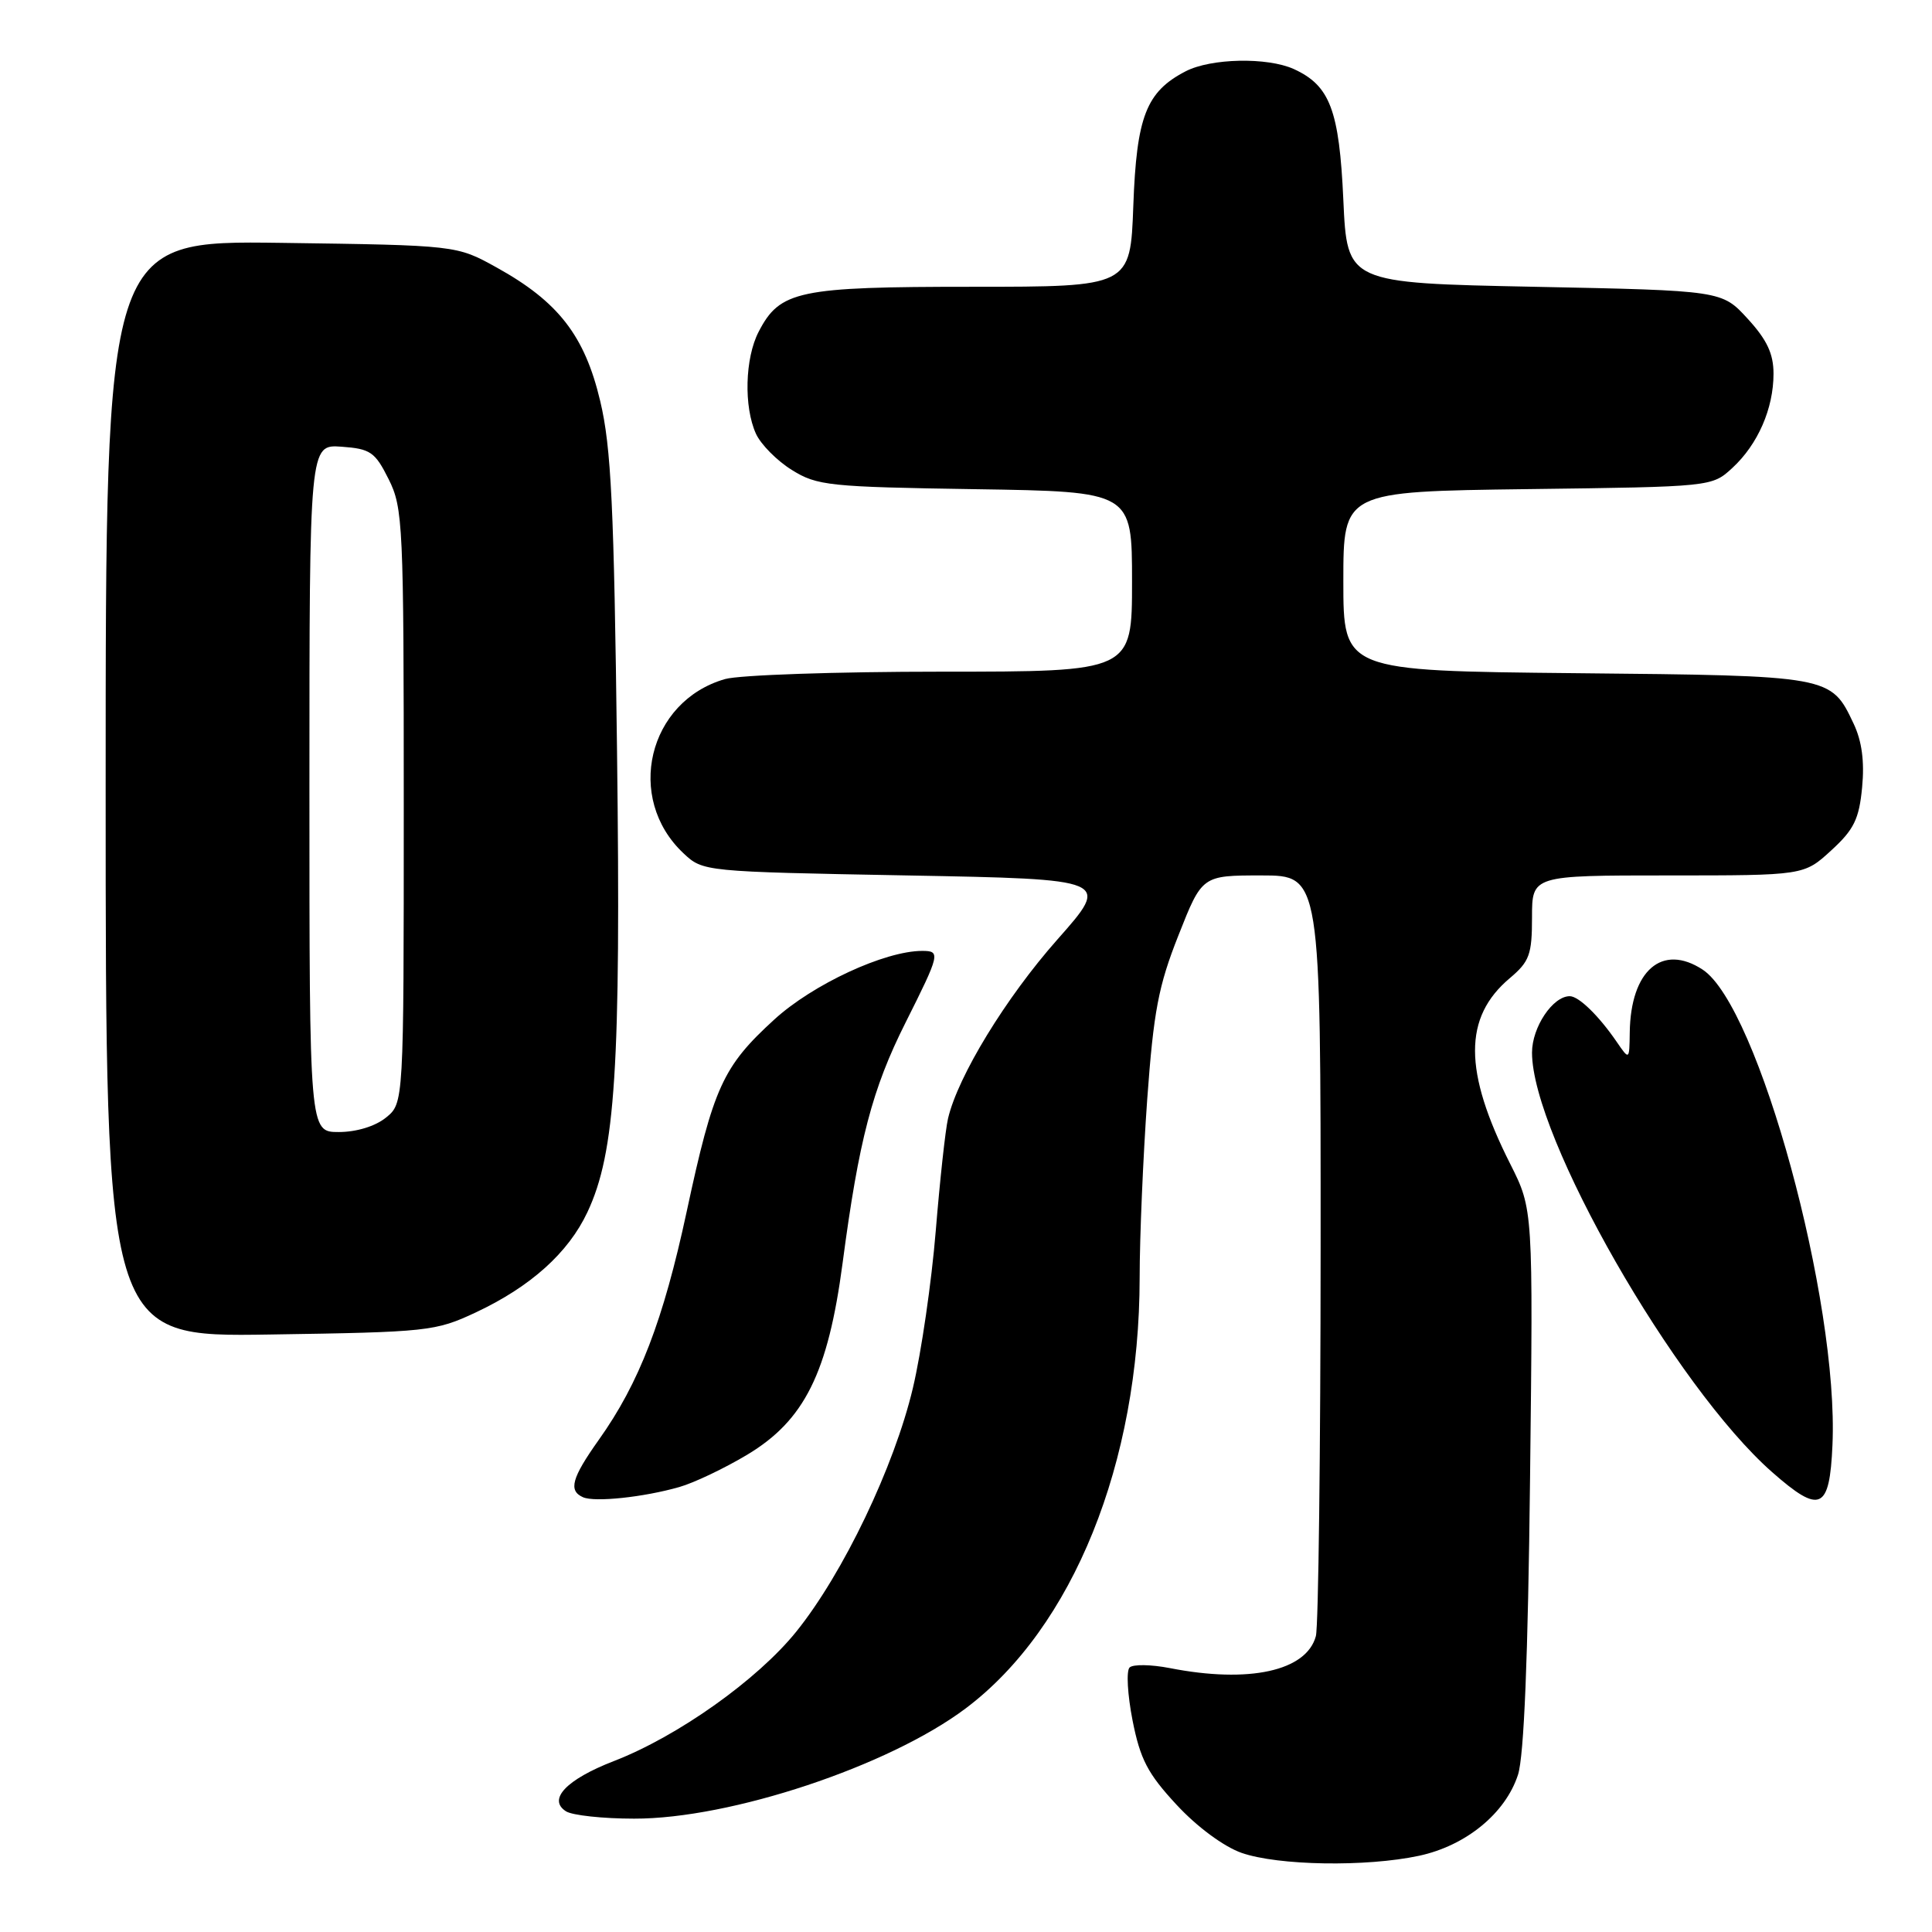 <?xml version="1.0" encoding="UTF-8" standalone="no"?>
<!DOCTYPE svg PUBLIC "-//W3C//DTD SVG 1.1//EN" "http://www.w3.org/Graphics/SVG/1.1/DTD/svg11.dtd" >
<svg xmlns="http://www.w3.org/2000/svg" xmlns:xlink="http://www.w3.org/1999/xlink" version="1.1" viewBox="0 0 256 256">
 <g >
 <path fill="currentColor"
d=" M 188.03 245.90 C 194.24 244.57 199.48 240.28 201.14 235.17 C 201.94 232.72 202.47 219.64 202.74 195.87 C 203.15 160.25 203.15 160.25 200.12 154.24 C 193.91 141.93 193.89 134.79 200.07 129.60 C 202.66 127.41 203.00 126.49 203.00 121.56 C 203.00 116.00 203.00 116.00 221.01 116.00 C 239.03 116.00 239.03 116.00 242.64 112.69 C 245.66 109.93 246.34 108.54 246.74 104.33 C 247.07 100.89 246.71 98.20 245.61 95.88 C 242.60 89.52 242.65 89.53 208.75 89.20 C 178.00 88.89 178.00 88.89 178.00 77.01 C 178.00 65.13 178.00 65.13 202.42 64.81 C 226.84 64.50 226.84 64.50 229.55 62.00 C 232.93 58.88 235.00 54.14 235.00 49.52 C 235.00 46.87 234.13 45.02 231.58 42.24 C 228.16 38.50 228.16 38.50 203.33 38.00 C 178.50 37.50 178.50 37.50 178.00 26.50 C 177.46 14.59 176.23 11.34 171.44 9.15 C 167.93 7.56 160.46 7.71 157.10 9.45 C 151.88 12.15 150.60 15.44 150.17 27.25 C 149.78 38.00 149.78 38.00 128.84 38.00 C 105.76 38.00 103.34 38.51 100.52 43.97 C 98.71 47.46 98.54 53.90 100.17 57.48 C 100.82 58.89 102.95 61.05 104.92 62.27 C 108.27 64.36 109.84 64.52 129.25 64.82 C 150.00 65.14 150.00 65.14 150.00 77.07 C 150.00 89.00 150.00 89.00 124.74 89.00 C 110.85 89.00 97.95 89.44 96.07 89.98 C 85.86 92.91 82.79 105.76 90.56 113.06 C 93.15 115.49 93.22 115.50 120.17 116.00 C 147.18 116.50 147.18 116.50 140.10 124.50 C 133.28 132.21 126.94 142.58 125.62 148.20 C 125.27 149.68 124.54 156.40 123.99 163.12 C 123.44 169.85 122.08 179.21 120.96 183.93 C 118.50 194.32 111.73 208.48 105.51 216.20 C 100.36 222.59 89.81 230.08 81.32 233.36 C 75.05 235.79 72.53 238.44 75.00 240.01 C 75.83 240.54 79.88 240.98 84.02 240.98 C 96.78 241.01 117.77 234.03 127.96 226.37 C 142.17 215.69 150.99 193.85 151.01 169.29 C 151.01 163.91 151.47 153.28 152.01 145.69 C 152.86 134.00 153.49 130.65 156.15 123.94 C 159.28 116.00 159.28 116.00 167.14 116.00 C 175.00 116.00 175.00 116.00 174.99 165.25 C 174.98 192.34 174.70 215.53 174.36 216.79 C 173.12 221.42 165.51 223.09 155.00 221.03 C 152.53 220.55 150.13 220.51 149.68 220.95 C 149.22 221.39 149.40 224.55 150.07 227.97 C 151.09 233.13 152.08 235.02 155.90 239.14 C 158.61 242.07 162.15 244.68 164.50 245.51 C 169.35 247.21 181.03 247.40 188.03 245.90 Z  M 90.01 197.04 C 91.95 196.49 95.98 194.57 98.99 192.77 C 106.60 188.21 109.72 181.93 111.65 167.35 C 113.81 151.02 115.57 144.30 119.99 135.50 C 124.57 126.37 124.65 126.00 122.19 126.00 C 117.24 126.00 107.69 130.43 102.59 135.10 C 95.78 141.32 94.53 144.05 90.99 160.54 C 87.89 174.97 84.71 183.25 79.34 190.79 C 75.75 195.85 75.29 197.52 77.25 198.39 C 78.79 199.08 85.30 198.39 90.01 197.04 Z  M 242.81 191.49 C 243.67 172.42 232.99 133.32 225.61 128.48 C 220.25 124.97 216.06 128.58 215.95 136.82 C 215.90 140.50 215.90 140.50 214.20 138.02 C 211.84 134.58 209.19 132.00 208.00 132.00 C 205.75 132.00 203.00 136.11 203.00 139.48 C 203.00 150.61 221.97 183.76 234.81 195.06 C 241.18 200.67 242.43 200.12 242.81 191.49 Z  M 63.05 173.90 C 70.31 170.49 75.31 166.00 77.84 160.61 C 81.55 152.72 82.28 141.41 81.76 99.54 C 81.36 67.06 80.99 59.26 79.53 53.14 C 77.48 44.48 73.98 39.97 65.80 35.44 C 60.50 32.50 60.50 32.50 37.25 32.18 C 14.00 31.87 14.00 31.87 14.00 104.52 C 14.00 177.17 14.00 177.17 35.75 176.83 C 56.74 176.51 57.69 176.41 63.05 173.90 Z  M 41.00 104.44 C 41.00 58.89 41.00 58.89 45.25 59.19 C 49.09 59.47 49.69 59.88 51.50 63.50 C 53.40 67.30 53.50 69.50 53.50 106.84 C 53.50 146.18 53.50 146.18 51.14 148.09 C 49.72 149.24 47.23 150.00 44.89 150.00 C 41.00 150.00 41.00 150.00 41.00 104.44 Z "/>
</g>
</svg>